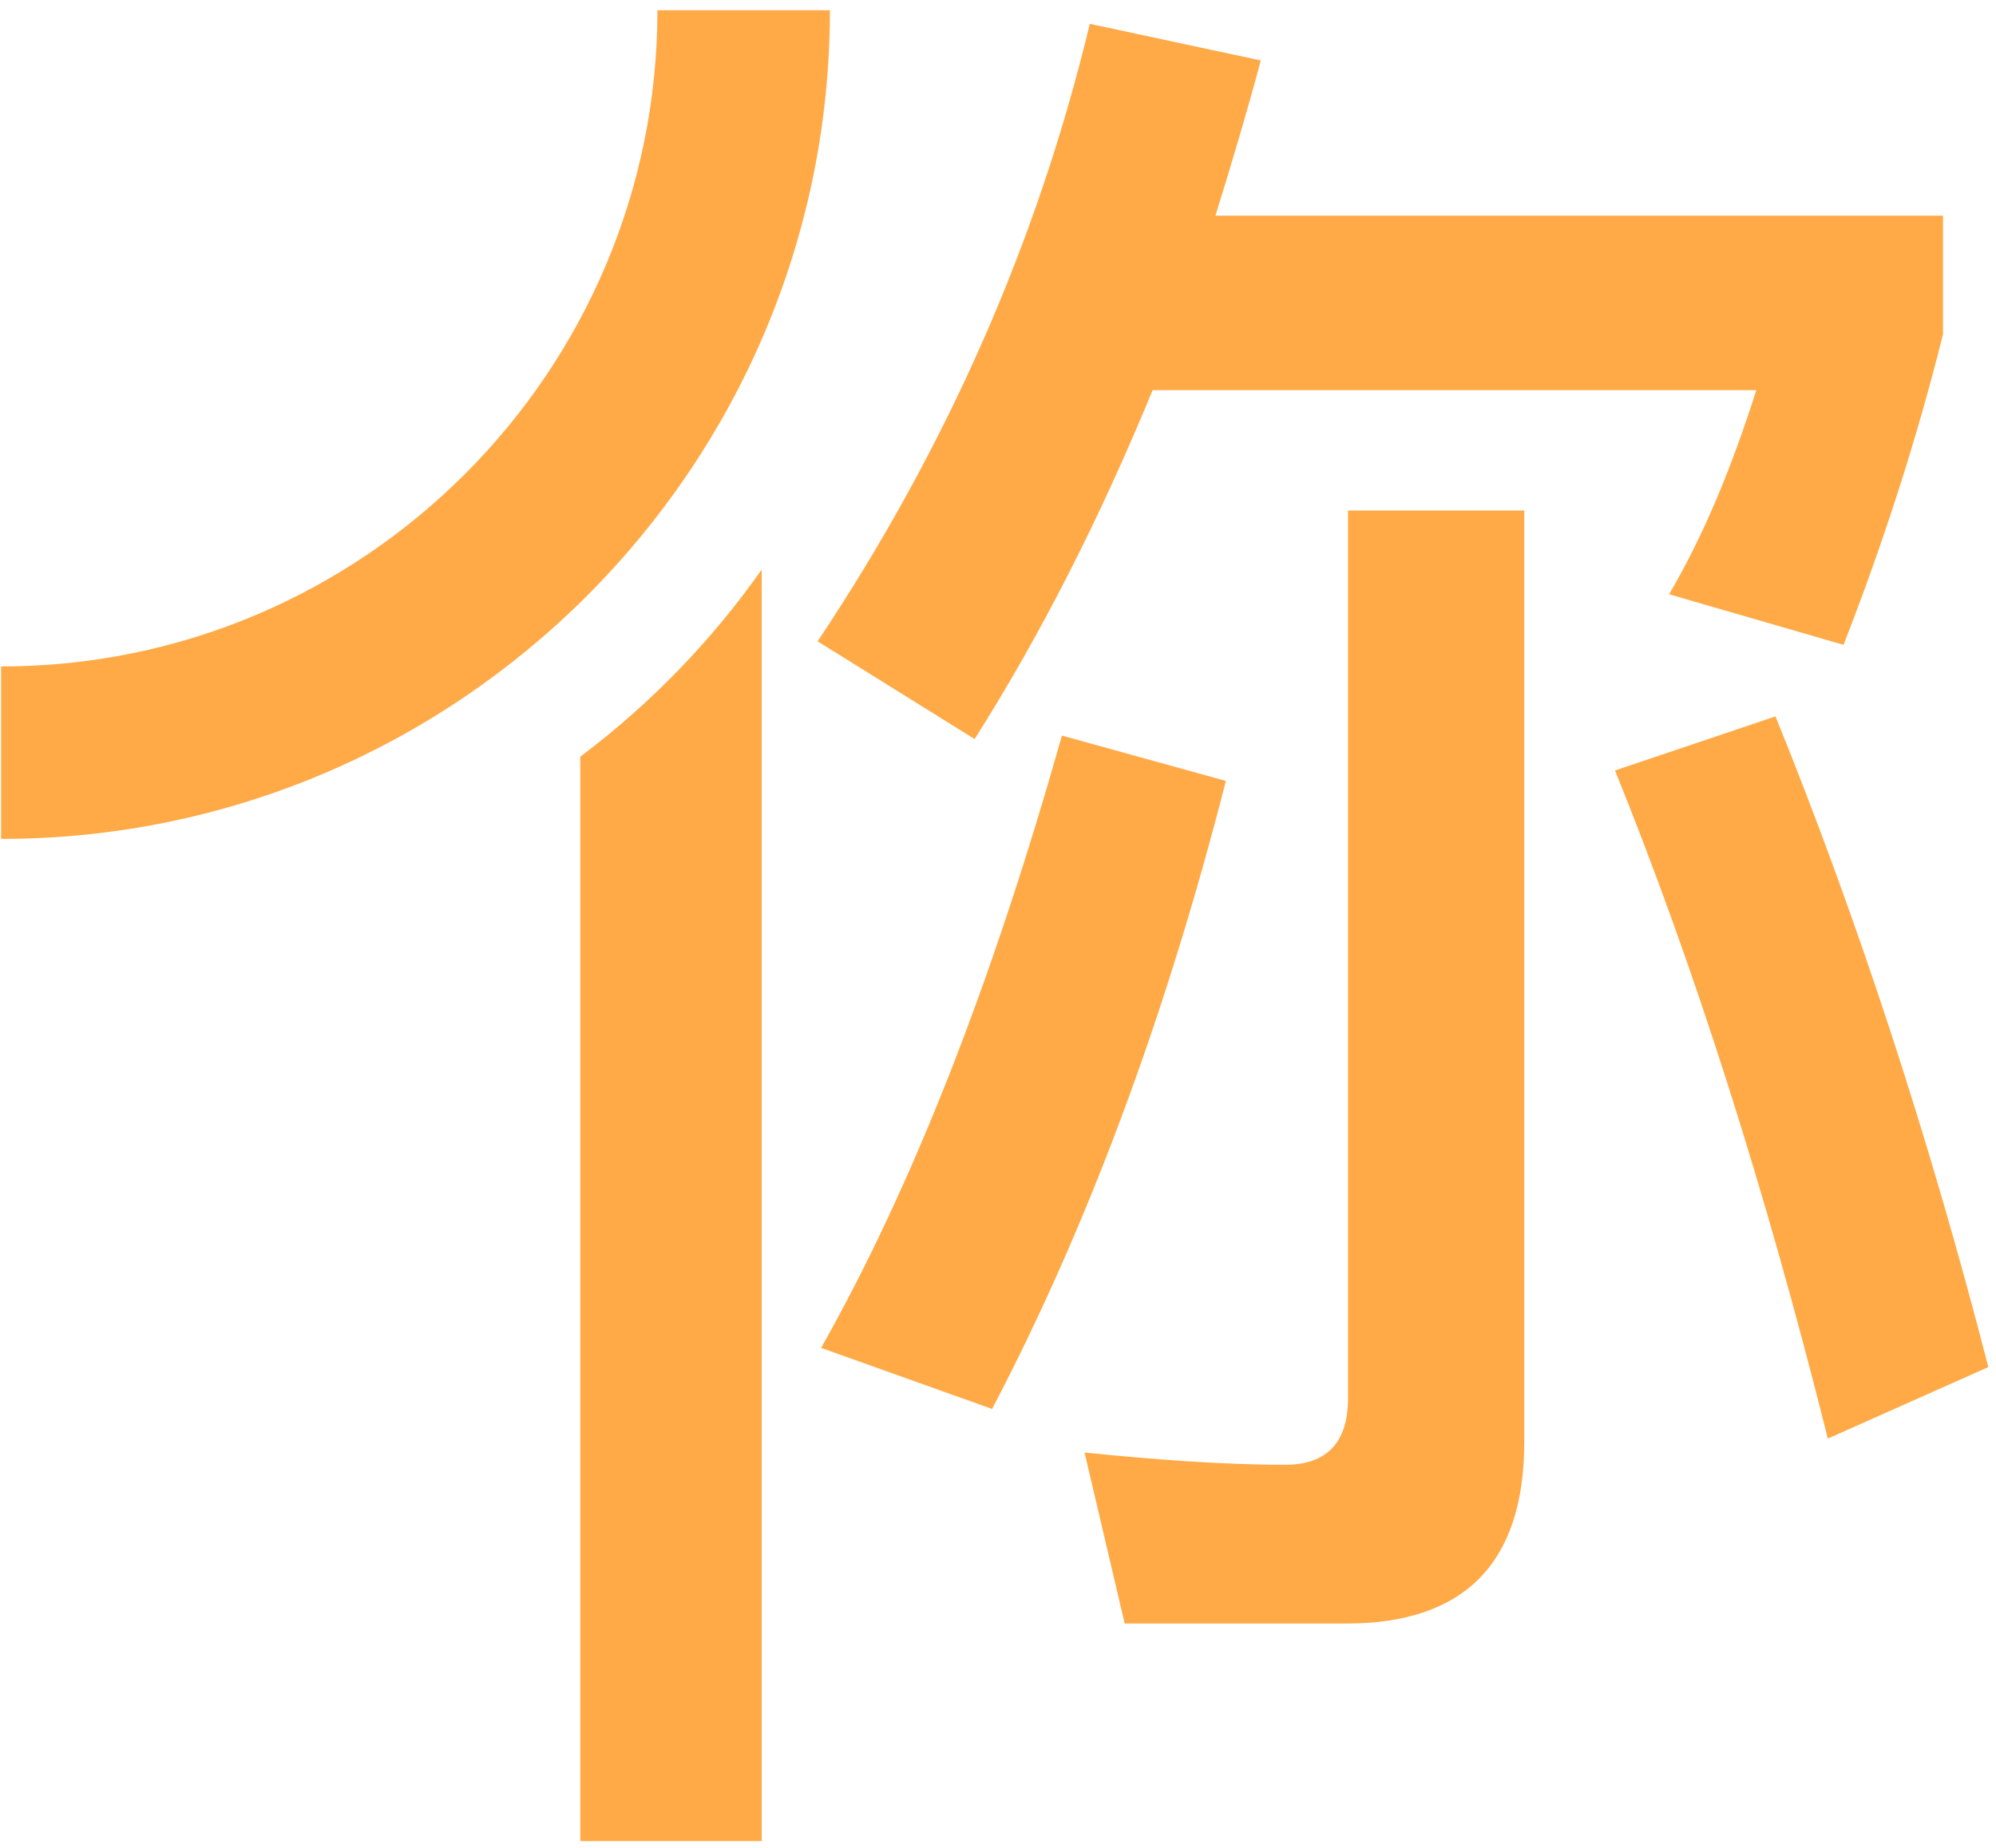 <?xml version="1.0" encoding="UTF-8" standalone="no"?><!DOCTYPE svg PUBLIC "-//W3C//DTD SVG 1.1//EN" "http://www.w3.org/Graphics/SVG/1.1/DTD/svg11.dtd"><svg width="100%" height="100%" viewBox="0 0 162 150" version="1.1" xmlns="http://www.w3.org/2000/svg" xmlns:xlink="http://www.w3.org/1999/xlink" xml:space="preserve" xmlns:serif="http://www.serif.com/" style="fill-rule:evenodd;clip-rule:evenodd;stroke-linejoin:round;stroke-miterlimit:2;"><g id="page1-you"><path d="M66.641,109.415l13.878,4.957c7.647,-14.587 14.02,-31.579 18.976,-50.98l-13.311,-3.682c-5.665,20.108 -12.179,36.677 -19.543,49.705" style="fill:#ffaa47;fill-rule:nonzero;"/><path d="M131.076,62.543c6.371,15.718 12.177,33.844 17.275,54.234l13.029,-5.803c-4.815,-18.692 -10.621,-36.395 -17.277,-52.822l-13.027,4.391Z" style="fill:#ffaa47;fill-rule:nonzero;"/><path d="M109.267,131.792c9.63,0 14.445,-4.957 14.445,-14.729l0,-75.621l-14.304,0l0,72.082c0,3.539 -1.699,5.38 -5.098,5.38c-5.097,0 -10.621,-0.424 -16.285,-0.993l3.257,13.881l17.985,0Z" style="fill:#ffaa47;fill-rule:nonzero;"/><path d="M79.103,59.994c5.382,-8.496 10.197,-17.985 14.445,-28.322l48.997,0c-1.982,6.231 -4.248,11.754 -7.079,16.568l14.16,4.106c3.258,-8.356 5.948,-16.71 8.073,-25.206l0,-9.63l-59.053,0c1.275,-4.106 2.549,-8.356 3.683,-12.602l-13.878,-2.975c-4.248,17.703 -11.613,34.413 -22.092,50.129l12.744,7.932Z" style="fill:#ffaa47;fill-rule:nonzero;"/><path d="M0.088,68.099l0,-14c29.373,0 53.27,-23.897 53.27,-53.271l14,0c0,37.093 -30.177,67.271 -67.27,67.271" style="fill:#ffaa47;fill-rule:nonzero;"/><path d="M47.1,61.418l0,88.034l14.726,0l0,-103.221c-4.088,5.799 -9.055,10.935 -14.726,15.187" style="fill:#ffaa47;fill-rule:nonzero;"/></g></svg>